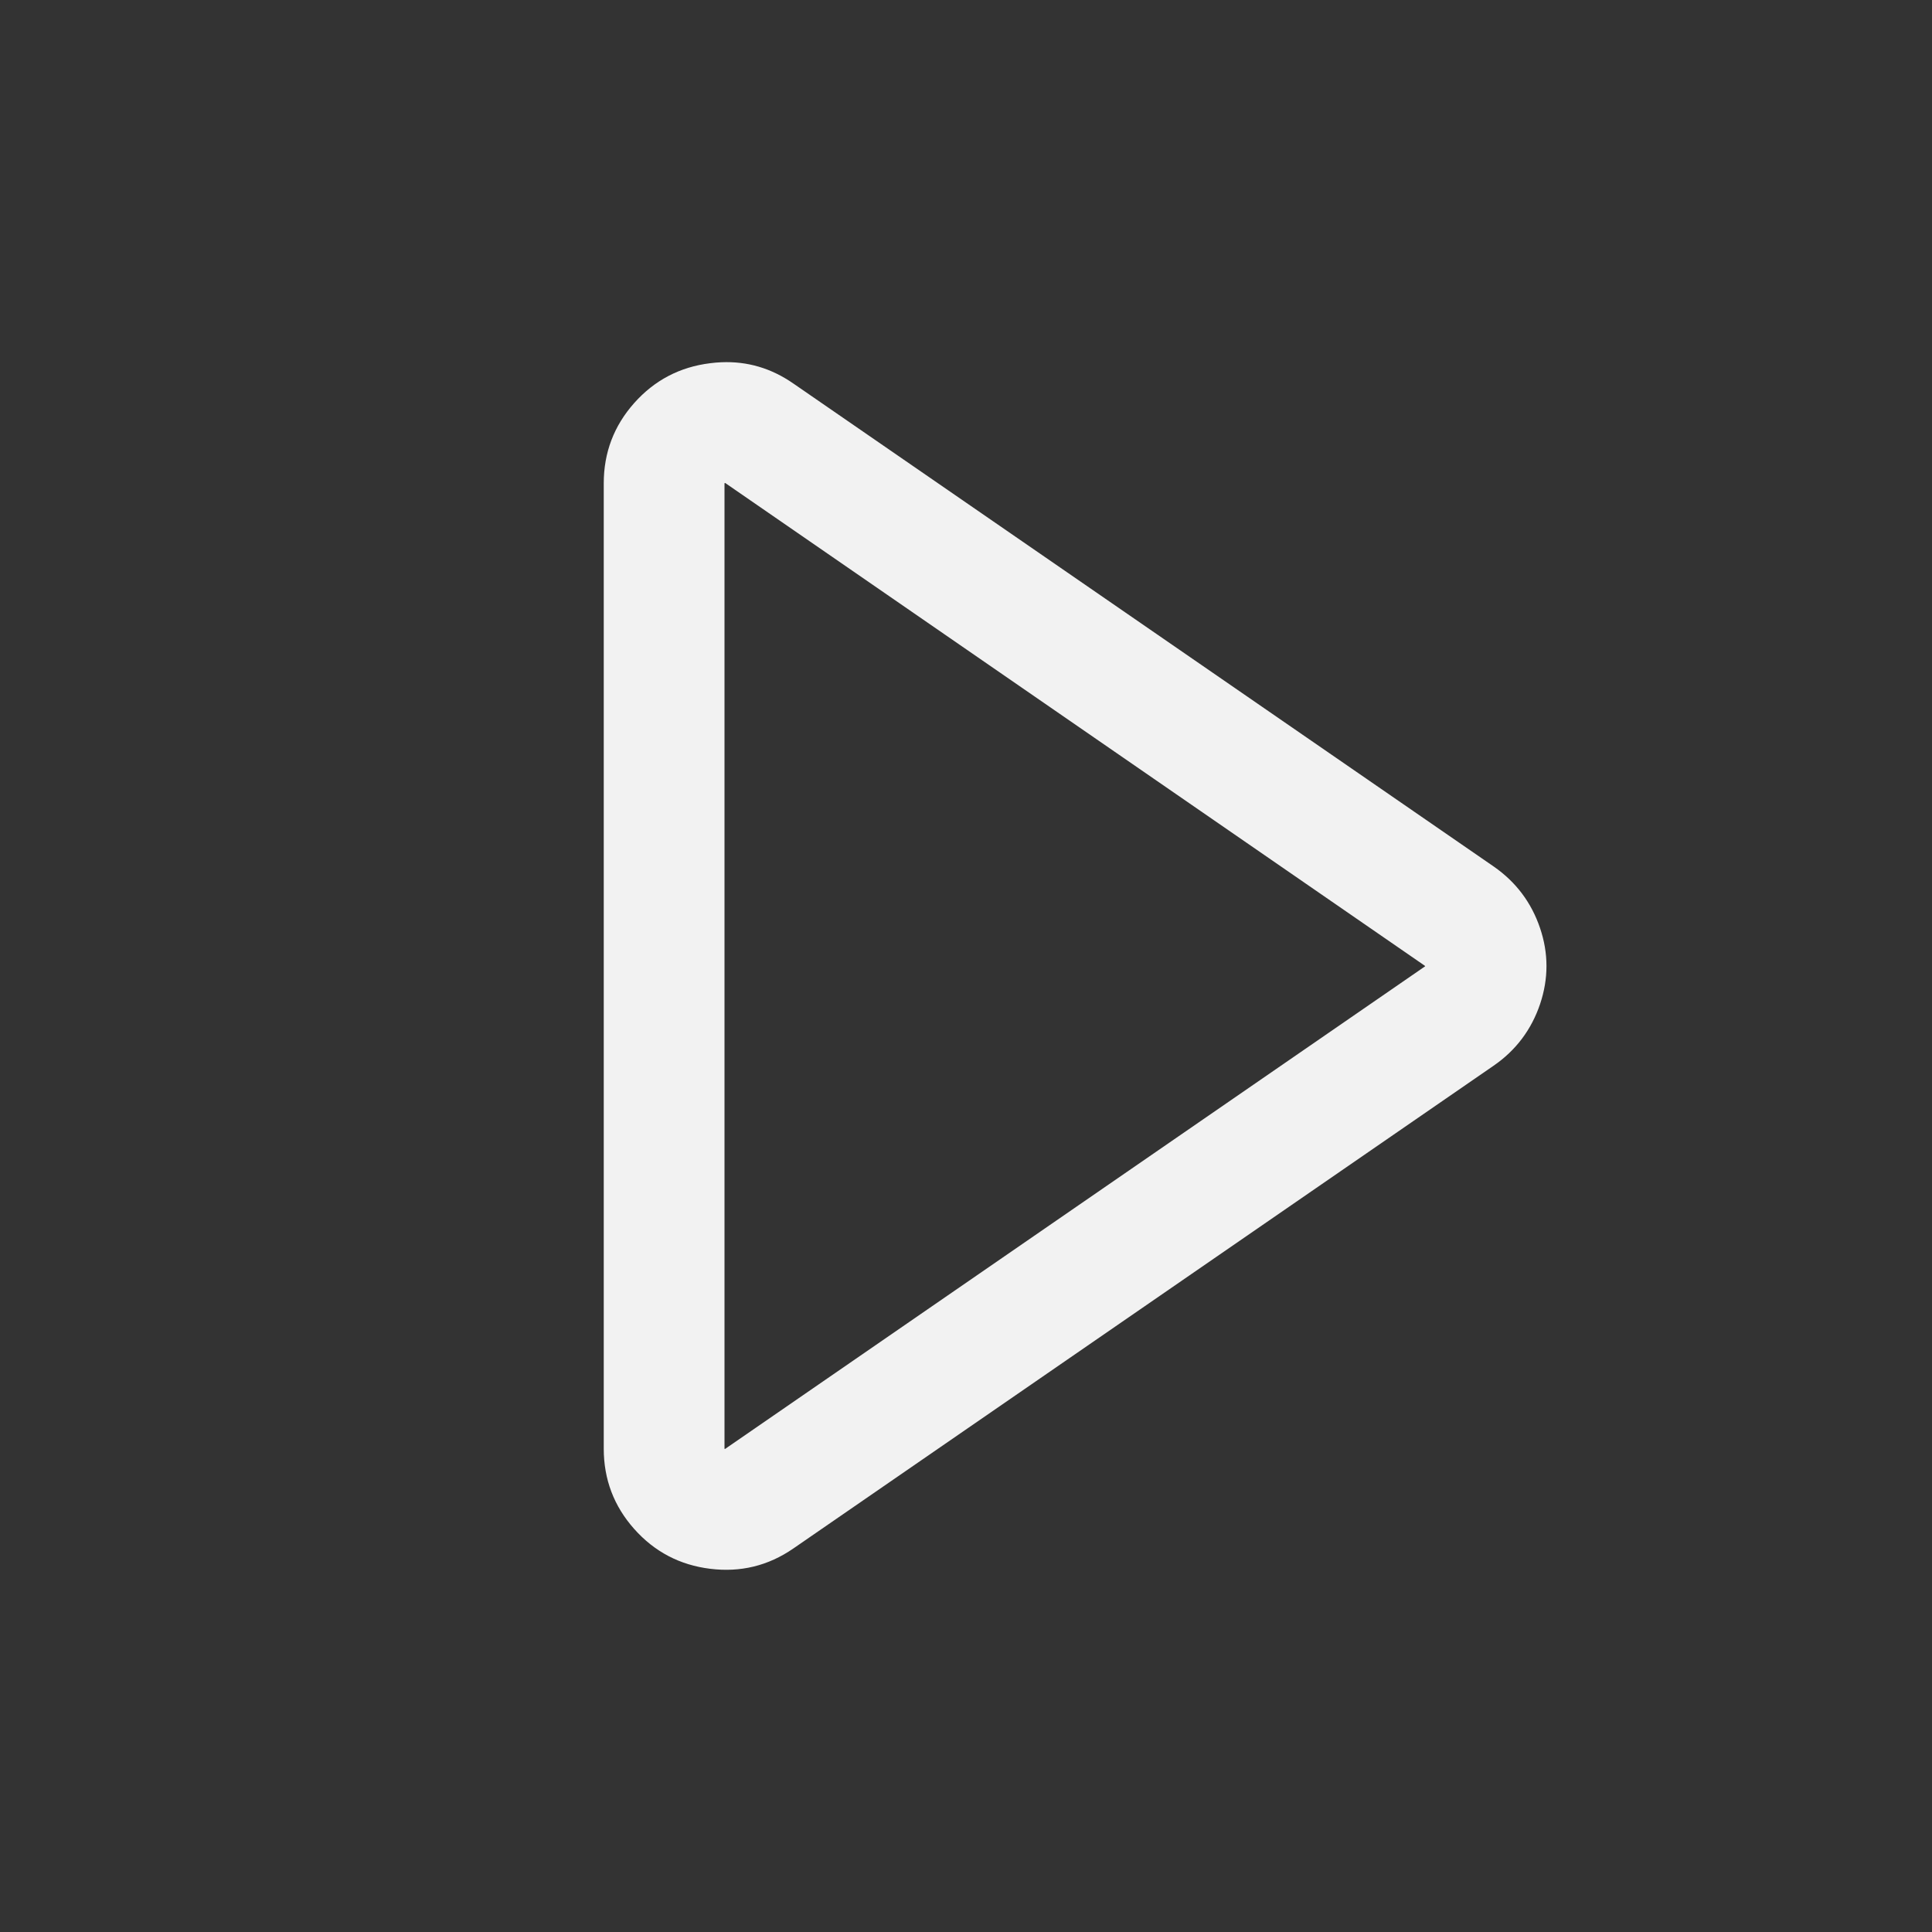 <?xml version="1.0" encoding="UTF-8" standalone="no"?>
<svg
   width="16"
   height="16"
   enable-background="new"
   version="1.1"
   id="svg1"
   sodipodi:docname="multimedia-video-player-symbolic.svg"
   inkscape:version="1.4.2 (ebf0e940d0, 2025-05-08)"
   xmlns:inkscape="http://www.inkscape.org/namespaces/inkscape"
   xmlns:sodipodi="http://sodipodi.sourceforge.net/DTD/sodipodi-0.dtd"
   xmlns="http://www.w3.org/2000/svg"
   xmlns:svg="http://www.w3.org/2000/svg">
  <rect width="100%" height="100%" fill="#333333" stroke="none"/>
  <defs
     id="defs1">
    <style
       id="current-color-scheme"
       type="text/css">
        .ColorScheme-Text { color:#f2f2f2; }
     </style>
  </defs>
  <sodipodi:namedview
     id="namedview1"
     pagecolor="#ffffff"
     bordercolor="#000000"
     borderopacity="0.25"
     inkscape:showpageshadow="2"
     inkscape:pageopacity="0.0"
     inkscape:pagecheckerboard="0"
     inkscape:deskcolor="#d1d1d1"
     inkscape:zoom="49.125"
     inkscape:cx="7.9898219"
     inkscape:cy="8"
     inkscape:window-width="1920"
     inkscape:window-height="1011"
     inkscape:window-x="0"
     inkscape:window-y="0"
     inkscape:window-maximized="1"
     inkscape:current-layer="svg1"
     showguides="false" />
  <path
     id="path1"
     style="fill:currentColor;stroke:none"
     class="ColorScheme-Text"
     d="M 5.975 3 C 5.944 3.001 5.912 3.004 5.881 3.008 C 5.63 3.039 5.42 3.149 5.252 3.338 C 5.084 3.527 5 3.749 5 4.002 L 5 11.998 C 5 12.251 5.084 12.473 5.252 12.662 C 5.42 12.851 5.63 12.961 5.881 12.992 C 6.132 13.023 6.361 12.968 6.57 12.824 L 12.369 8.826 C 12.554 8.699 12.683 8.526 12.754 8.316 C 12.825 8.105 12.825 7.895 12.754 7.686 C 12.683 7.476 12.556 7.306 12.373 7.178 L 6.57 3.176 C 6.387 3.049 6.189 2.991 5.975 3 z M 6.002 4 L 6.004 4 L 6.006 4 L 11.797 7.996 L 11.799 7.996 L 11.799 7.998 L 11.801 8 L 11.803 8.002 L 6.004 12 L 6.002 12 L 6.002 11.998 L 6 11.998 L 6 4.002 L 6.002 4.002 L 6.002 4 z " />
</svg>
